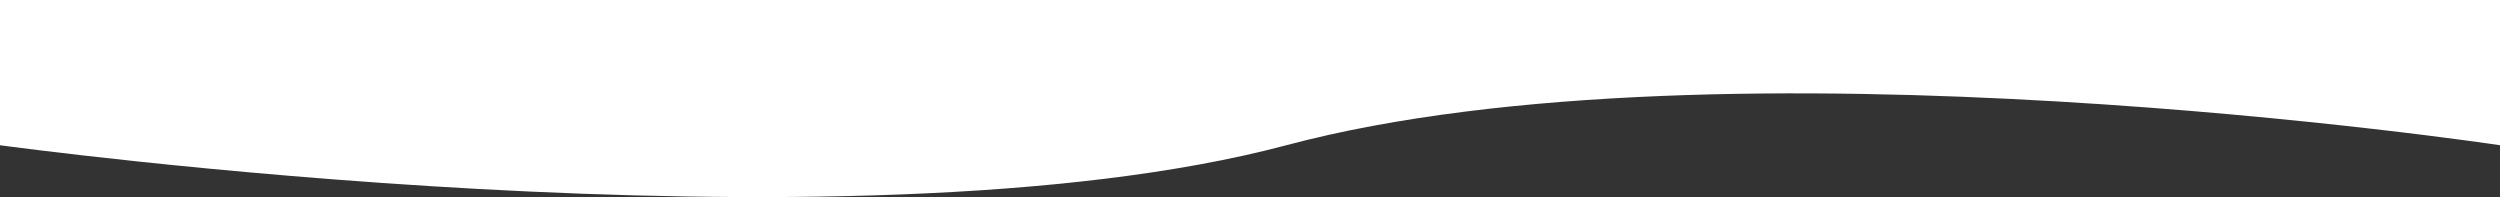 <svg width="482" height="38" viewBox="0 0 482 38" fill="none" xmlns="http://www.w3.org/2000/svg">
<rect x="0" y="0" width="482" height="38" fill="#333333" stroke="none"/>
<path d="M0 0H482V28C482 28 332.5 5.5 248 28C163.5 50.5 0 28 0 28V0Z" fill="white"/>
</svg>
